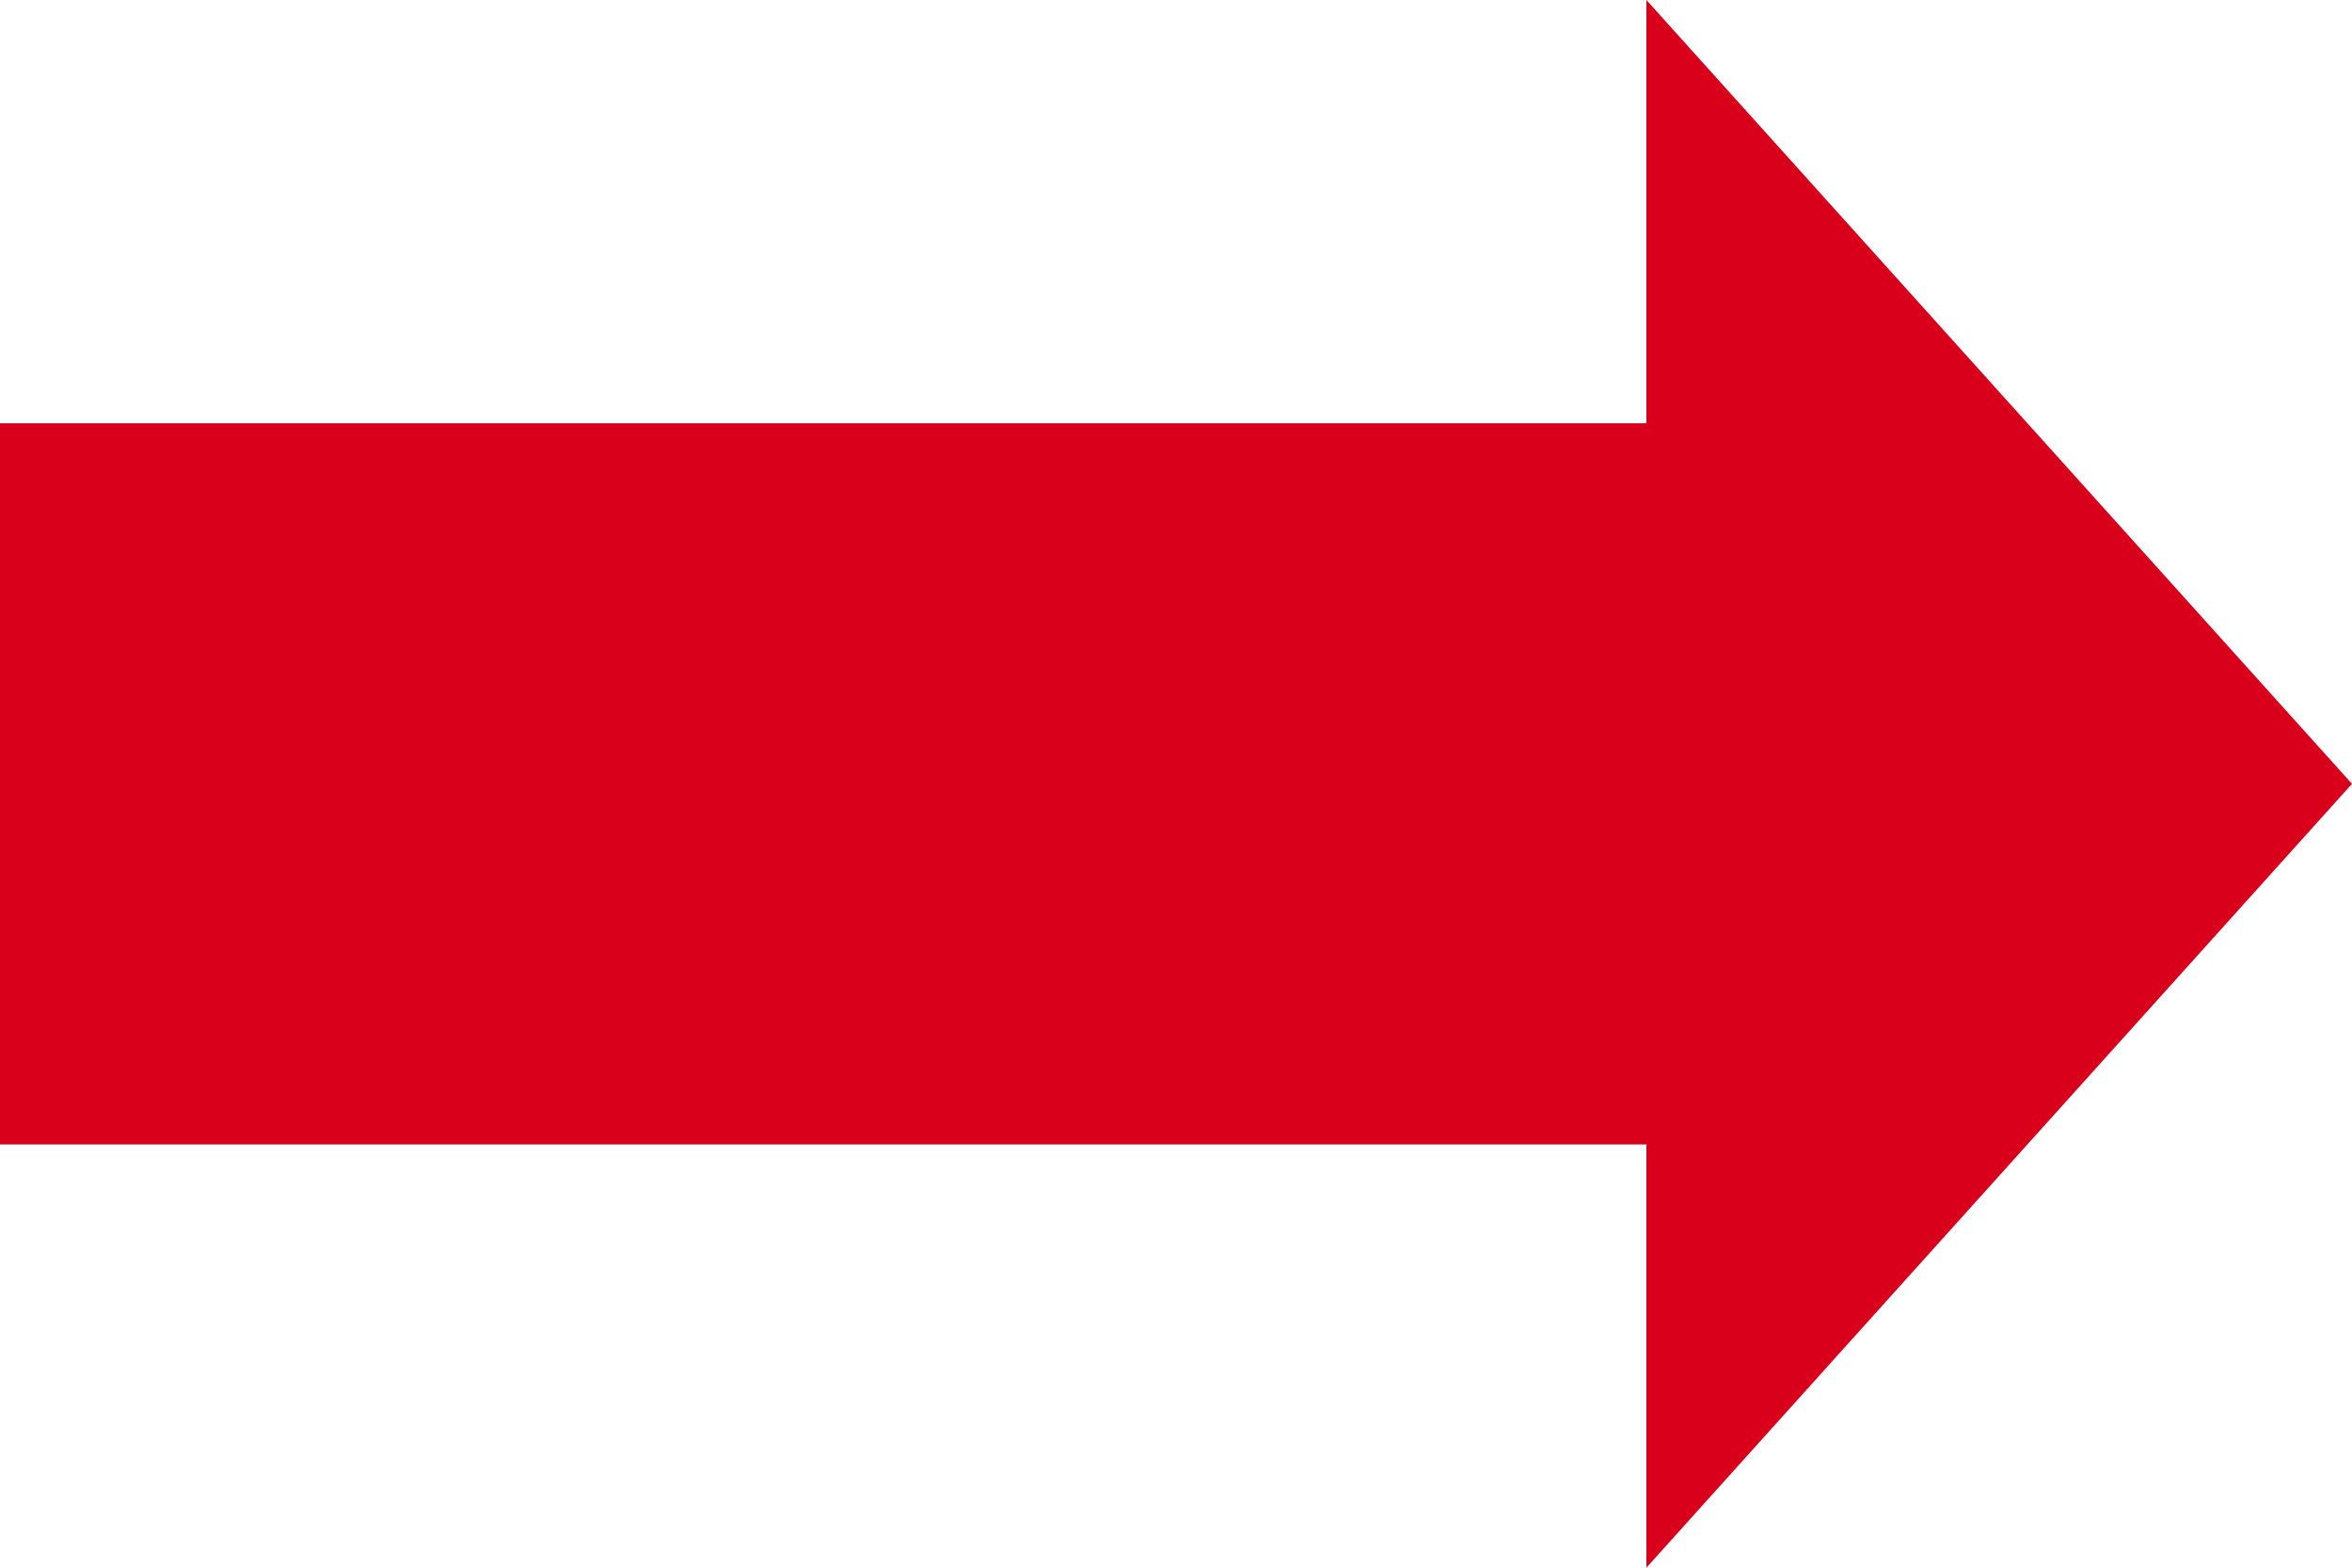 ﻿<?xml version="1.0" encoding="utf-8"?>
<svg version="1.1" xmlns:xlink="http://www.w3.org/1999/xlink" width="36px" height="24px" xmlns="http://www.w3.org/2000/svg">
  <g transform="matrix(1 0 0 1 -319 -423 )">
    <path d="M 344.2 447  L 355 435  L 344.2 423  L 344.2 429.48  L 319 429.48  L 319 440.52  L 344.2 440.52  L 344.2 447  Z " fill-rule="nonzero" fill="#d9001b" stroke="none" />
  </g>
</svg>